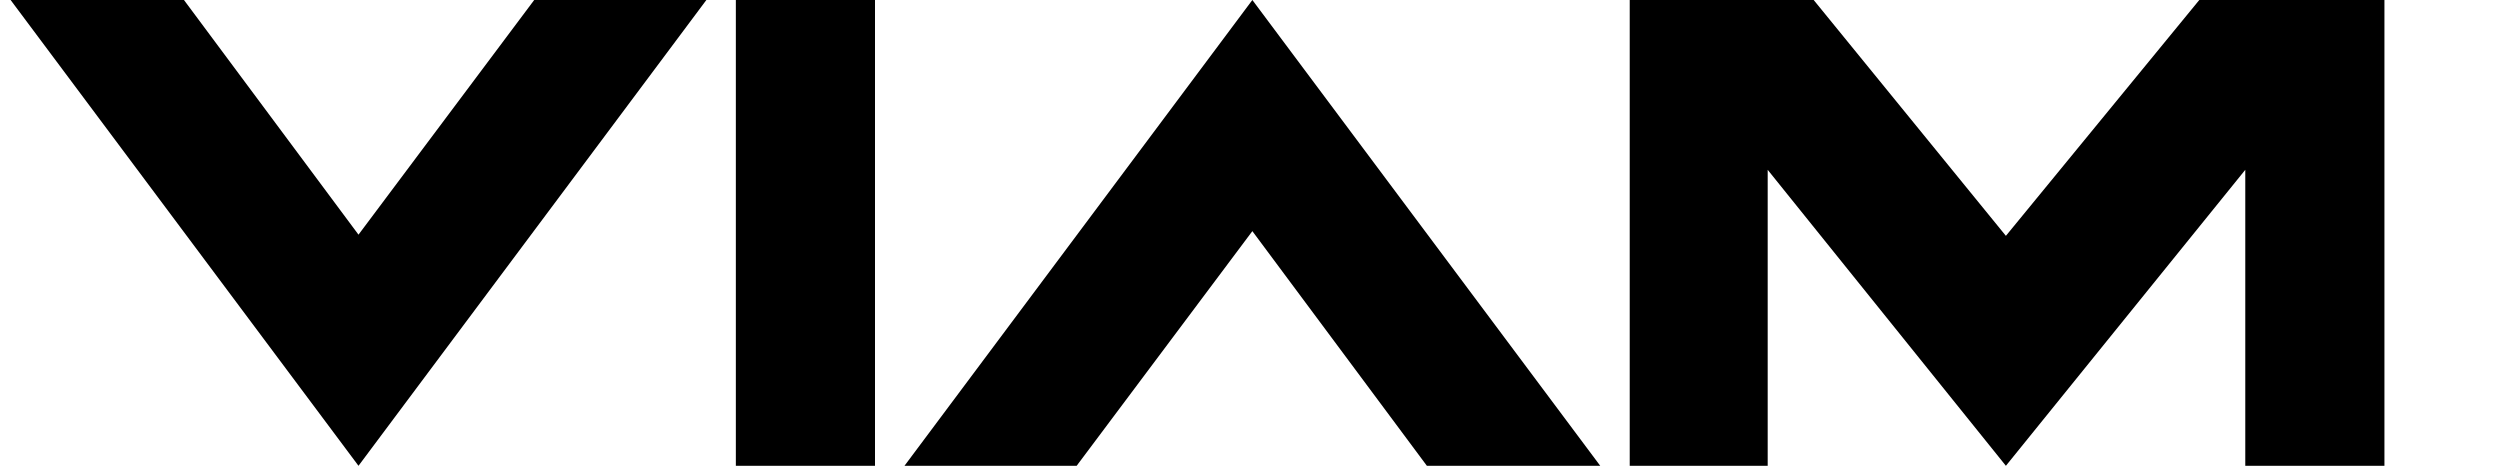 <?xml version="1.0" encoding="utf-8"?>
<!-- Generator: Adobe Illustrator 25.2.0, SVG Export Plug-In . SVG Version: 6.00 Build 0)  -->
<svg version="1.1" xmlns="http://www.w3.org/2000/svg" xmlns:xlink="http://www.w3.org/1999/xlink" x="0px" y="0px"
	 viewBox="0 0 212 39.5" style="enable-background:new 0 0 212 39.5;" xml:space="preserve">
<style type="text/css">
	.st0{fill:#000000;}
	.st1{fill:#373737;}
	.st2{fill:#808080;}
	.st3{fill:url(#SVGID_1_);}
	.st4{fill:url(#SVGID_2_);}
	.st5{fill:url(#SVGID_3_);}
	.st6{fill:url(#SVGID_4_);}
	.st7{display:none;}
</style>
<g id="AW">
	<g>
		<rect x="62.4" class="st0" width="11.8" height="39.5"/>
		<polygon class="st0" points="202,0 190.4,0 186.5,0 170.1,20 153.8,0 149.9,0 138.3,0 138.2,0 138.2,39.5 149.9,39.5 149.9,14.4
			170.1,39.5 190.4,14.4 190.4,39.5 202.2,39.5 202.2,0 		"/>
		<polygon class="st0" points="30.4,19.9 15.6,0 0.9,0 30.4,39.5 59.9,0 45.3,0 		"/>
		<polygon class="st0" points="76.7,39.5 91.3,39.5 106.2,19.6 121,39.5 135.7,39.5 106.2,0 		"/>
	</g>
</g>
<g id="LIVE_TEXT" class="st7">
</g>
</svg>

